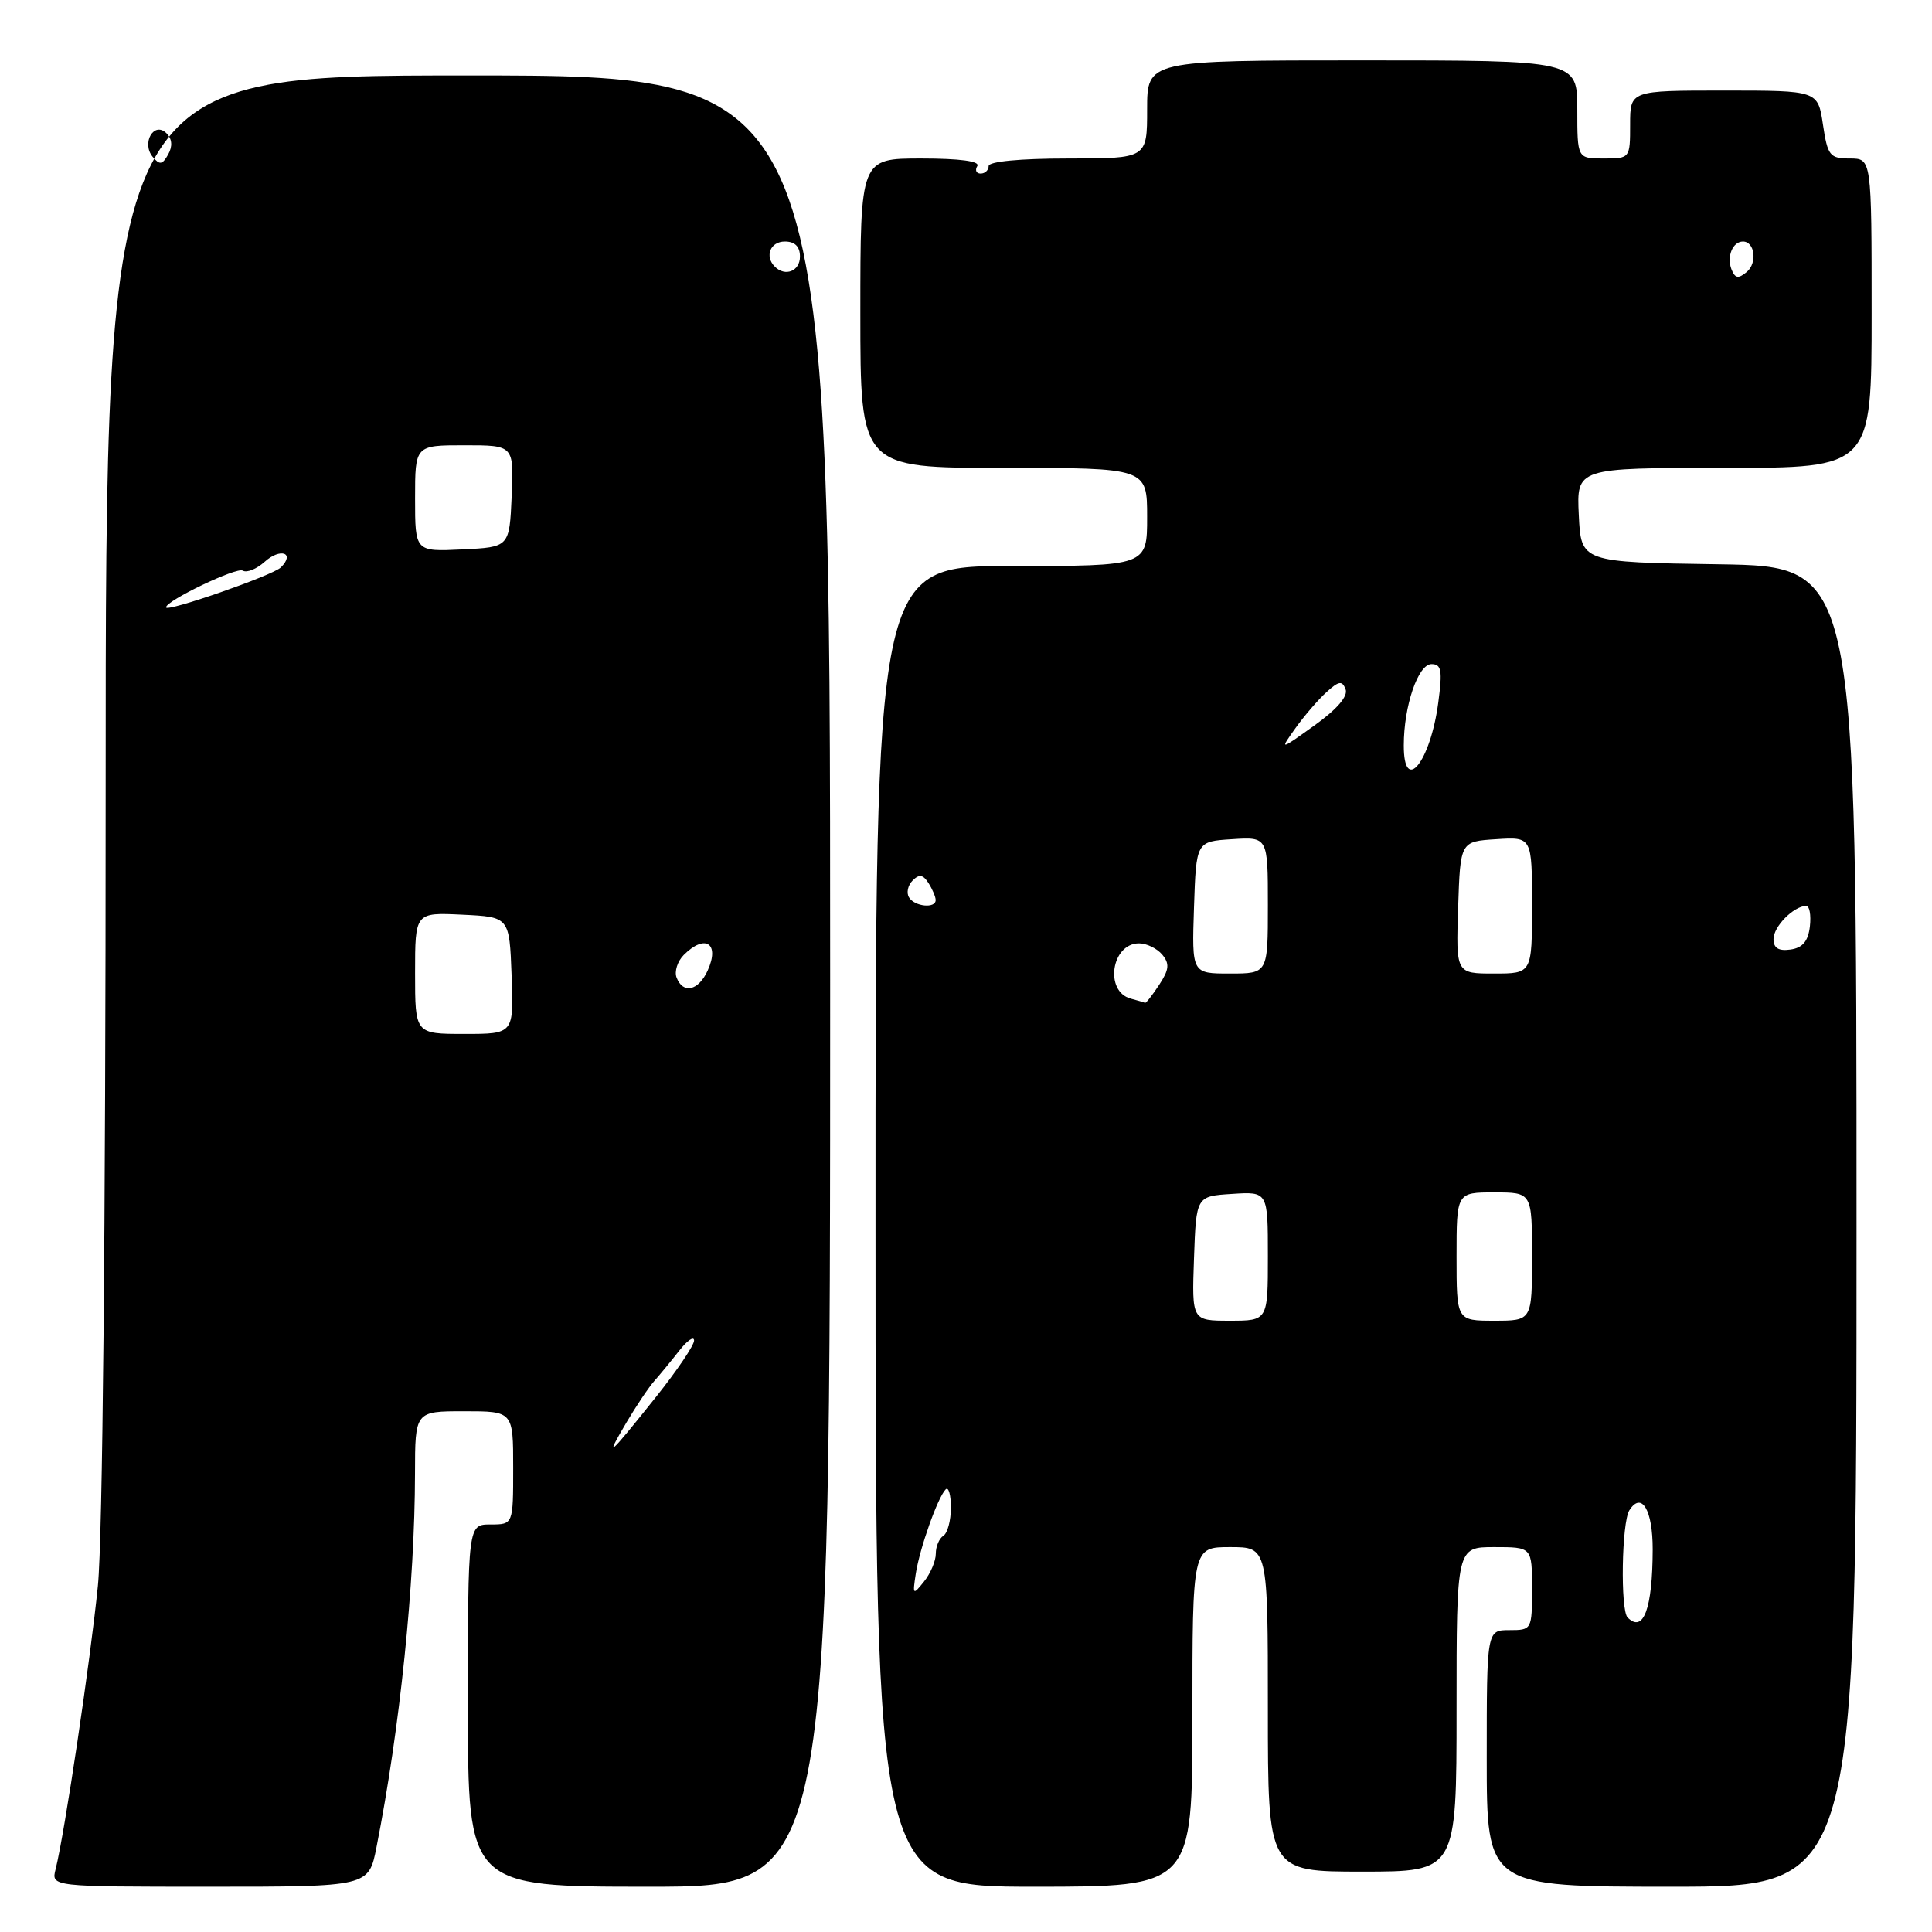 <?xml version="1.0" encoding="UTF-8" standalone="no"?>
<!DOCTYPE svg PUBLIC "-//W3C//DTD SVG 1.1//EN" "http://www.w3.org/Graphics/SVG/1.1/DTD/svg11.dtd" >
<svg xmlns="http://www.w3.org/2000/svg" xmlns:xlink="http://www.w3.org/1999/xlink" version="1.1" viewBox="0 0 256 256">
 <g >
 <path fill="currentColor"
d=" M 49.89 244.75 C 53.00 229.02 54.97 209.84 54.99 195.25 C 55.00 187.00 55.00 187.00 61.50 187.00 C 68.00 187.00 68.00 187.00 68.00 194.50 C 68.00 202.00 68.00 202.00 65.00 202.00 C 62.00 202.00 62.00 202.00 62.00 226.00 C 62.00 250.00 62.00 250.00 86.00 250.00 C 110.00 250.00 110.00 250.00 110.00 130.00 C 110.00 10.00 110.00 10.00 62.00 10.00 C 14.00 10.00 14.00 10.00 14.00 104.89 C 14.00 162.91 13.60 203.81 12.97 210.14 C 11.97 220.10 8.58 242.85 7.37 247.68 C 6.78 250.00 6.78 250.00 27.82 250.00 C 48.86 250.00 48.86 250.00 49.89 244.75 Z  M 158.00 227.50 C 158.00 205.00 158.00 205.00 163.00 205.00 C 168.00 205.00 168.00 205.00 168.00 226.50 C 168.00 248.00 168.00 248.00 180.50 248.00 C 193.00 248.00 193.00 248.00 193.00 226.50 C 193.00 205.00 193.00 205.00 198.00 205.00 C 203.00 205.00 203.00 205.00 203.00 210.50 C 203.00 215.94 202.97 216.00 200.00 216.00 C 197.00 216.00 197.00 216.00 197.00 233.00 C 197.00 250.00 197.00 250.00 221.50 250.00 C 246.00 250.00 246.00 250.00 246.00 162.52 C 246.00 75.05 246.00 75.05 227.75 74.77 C 209.50 74.50 209.50 74.50 209.20 68.25 C 208.90 62.00 208.90 62.00 228.45 62.00 C 248.00 62.00 248.00 62.00 248.00 41.50 C 248.00 21.00 248.00 21.00 245.11 21.00 C 242.46 21.00 242.17 20.64 241.55 16.50 C 240.88 12.00 240.88 12.00 228.44 12.00 C 216.00 12.00 216.00 12.00 216.00 16.50 C 216.00 20.98 215.98 21.00 212.50 21.00 C 209.00 21.00 209.00 21.00 209.00 14.50 C 209.00 8.00 209.00 8.00 180.50 8.00 C 152.00 8.00 152.00 8.00 152.00 14.50 C 152.00 21.00 152.00 21.00 141.50 21.00 C 135.17 21.00 131.00 21.40 131.00 22.00 C 131.00 22.55 130.52 23.00 129.94 23.00 C 129.36 23.00 129.16 22.55 129.50 22.00 C 129.89 21.36 127.18 21.00 122.06 21.00 C 114.00 21.00 114.00 21.00 114.00 41.50 C 114.00 62.00 114.00 62.00 133.00 62.00 C 152.00 62.00 152.00 62.00 152.00 68.50 C 152.00 75.00 152.00 75.00 134.00 75.00 C 116.00 75.00 116.00 75.00 116.01 162.50 C 116.02 250.00 116.02 250.00 137.01 250.00 C 158.00 250.00 158.00 250.00 158.00 227.50 Z  M 83.00 188.50 C 84.30 186.30 85.96 183.82 86.69 183.00 C 87.42 182.18 88.90 180.38 89.98 179.00 C 91.05 177.62 91.95 177.01 91.97 177.62 C 91.99 178.24 89.71 181.61 86.91 185.12 C 80.56 193.07 80.06 193.50 83.00 188.50 Z  M 55.00 128.95 C 55.00 120.90 55.00 120.90 61.25 121.20 C 67.50 121.50 67.50 121.50 67.79 129.25 C 68.08 137.00 68.08 137.00 61.54 137.00 C 55.00 137.00 55.00 137.00 55.00 128.95 Z  M 89.65 129.53 C 89.34 128.72 89.77 127.37 90.61 126.53 C 93.44 123.70 95.41 125.00 93.77 128.60 C 92.55 131.29 90.50 131.75 89.65 129.53 Z  M 22.00 80.48 C 22.00 79.59 31.36 75.11 32.17 75.61 C 32.70 75.93 34.00 75.40 35.07 74.44 C 37.14 72.56 39.15 73.25 37.22 75.18 C 36.16 76.24 22.00 81.17 22.00 80.48 Z  M 55.00 66.05 C 55.00 59.00 55.00 59.00 61.55 59.00 C 68.09 59.00 68.09 59.00 67.80 65.75 C 67.50 72.50 67.50 72.50 61.25 72.80 C 55.00 73.10 55.00 73.10 55.00 66.05 Z  M 102.67 35.33 C 101.29 33.96 102.07 32.00 104.00 32.00 C 105.33 32.00 106.00 32.67 106.00 34.00 C 106.00 35.93 104.04 36.71 102.67 35.33 Z  M 20.23 20.78 C 18.71 18.94 20.42 16.02 22.06 17.66 C 22.81 18.41 22.89 19.38 22.28 20.47 C 21.51 21.84 21.16 21.89 20.23 20.78 Z  M 215.67 214.33 C 214.69 213.36 214.88 201.73 215.90 200.12 C 217.52 197.58 219.00 200.07 218.99 205.31 C 218.97 213.15 217.76 216.43 215.67 214.33 Z  M 121.35 208.50 C 121.87 205.14 124.26 198.40 125.31 197.35 C 125.69 196.98 126.00 198.07 126.00 199.77 C 126.00 201.48 125.55 203.16 125.00 203.50 C 124.45 203.84 124.00 204.91 124.00 205.87 C 124.00 206.83 123.30 208.49 122.44 209.56 C 120.96 211.41 120.91 211.36 121.35 208.50 Z  M 158.21 166.75 C 158.50 158.50 158.50 158.50 163.25 158.20 C 168.00 157.89 168.00 157.89 168.00 166.45 C 168.00 175.00 168.00 175.00 162.96 175.00 C 157.92 175.00 157.92 175.00 158.21 166.75 Z  M 193.00 166.50 C 193.00 158.00 193.00 158.00 198.00 158.00 C 203.00 158.00 203.00 158.00 203.00 166.50 C 203.00 175.00 203.00 175.00 198.00 175.00 C 193.00 175.00 193.00 175.00 193.00 166.50 Z  M 149.85 132.33 C 146.31 131.39 147.25 125.00 150.93 125.00 C 151.93 125.00 153.31 125.67 154.00 126.49 C 155.00 127.70 154.92 128.48 153.60 130.49 C 152.69 131.87 151.85 132.95 151.73 132.88 C 151.60 132.82 150.76 132.57 149.85 132.33 Z  M 158.21 120.25 C 158.50 111.50 158.50 111.50 163.25 111.20 C 168.00 110.89 168.00 110.89 168.00 119.95 C 168.00 129.00 168.00 129.00 162.96 129.00 C 157.92 129.00 157.92 129.00 158.21 120.25 Z  M 193.21 120.25 C 193.50 111.50 193.50 111.50 198.25 111.20 C 203.00 110.89 203.00 110.89 203.00 119.95 C 203.00 129.00 203.00 129.00 197.96 129.00 C 192.92 129.00 192.92 129.00 193.21 120.25 Z  M 235.00 124.43 C 235.00 122.78 237.63 120.10 239.32 120.03 C 239.77 120.01 239.99 121.24 239.82 122.75 C 239.59 124.72 238.86 125.59 237.25 125.82 C 235.67 126.04 235.00 125.63 235.00 124.43 Z  M 120.45 118.91 C 120.08 118.31 120.29 117.31 120.93 116.67 C 121.80 115.80 122.31 115.88 123.03 117.01 C 123.55 117.83 123.98 118.84 123.98 119.25 C 124.01 120.41 121.20 120.14 120.45 118.91 Z  M 186.01 98.75 C 186.01 93.54 187.91 88.00 189.68 88.00 C 191.00 88.00 191.15 88.83 190.58 93.09 C 189.54 100.98 185.99 105.36 186.01 98.75 Z  M 171.66 96.48 C 172.83 94.84 174.68 92.69 175.77 91.71 C 177.41 90.22 177.85 90.16 178.30 91.34 C 178.65 92.25 177.15 93.99 174.19 96.11 C 169.54 99.45 169.54 99.45 171.66 96.48 Z  M 229.42 35.66 C 228.78 33.97 229.60 32.00 230.95 32.00 C 232.53 32.00 232.88 34.85 231.45 36.04 C 230.33 36.97 229.90 36.89 229.42 35.66 Z "/>
</g>
</svg>